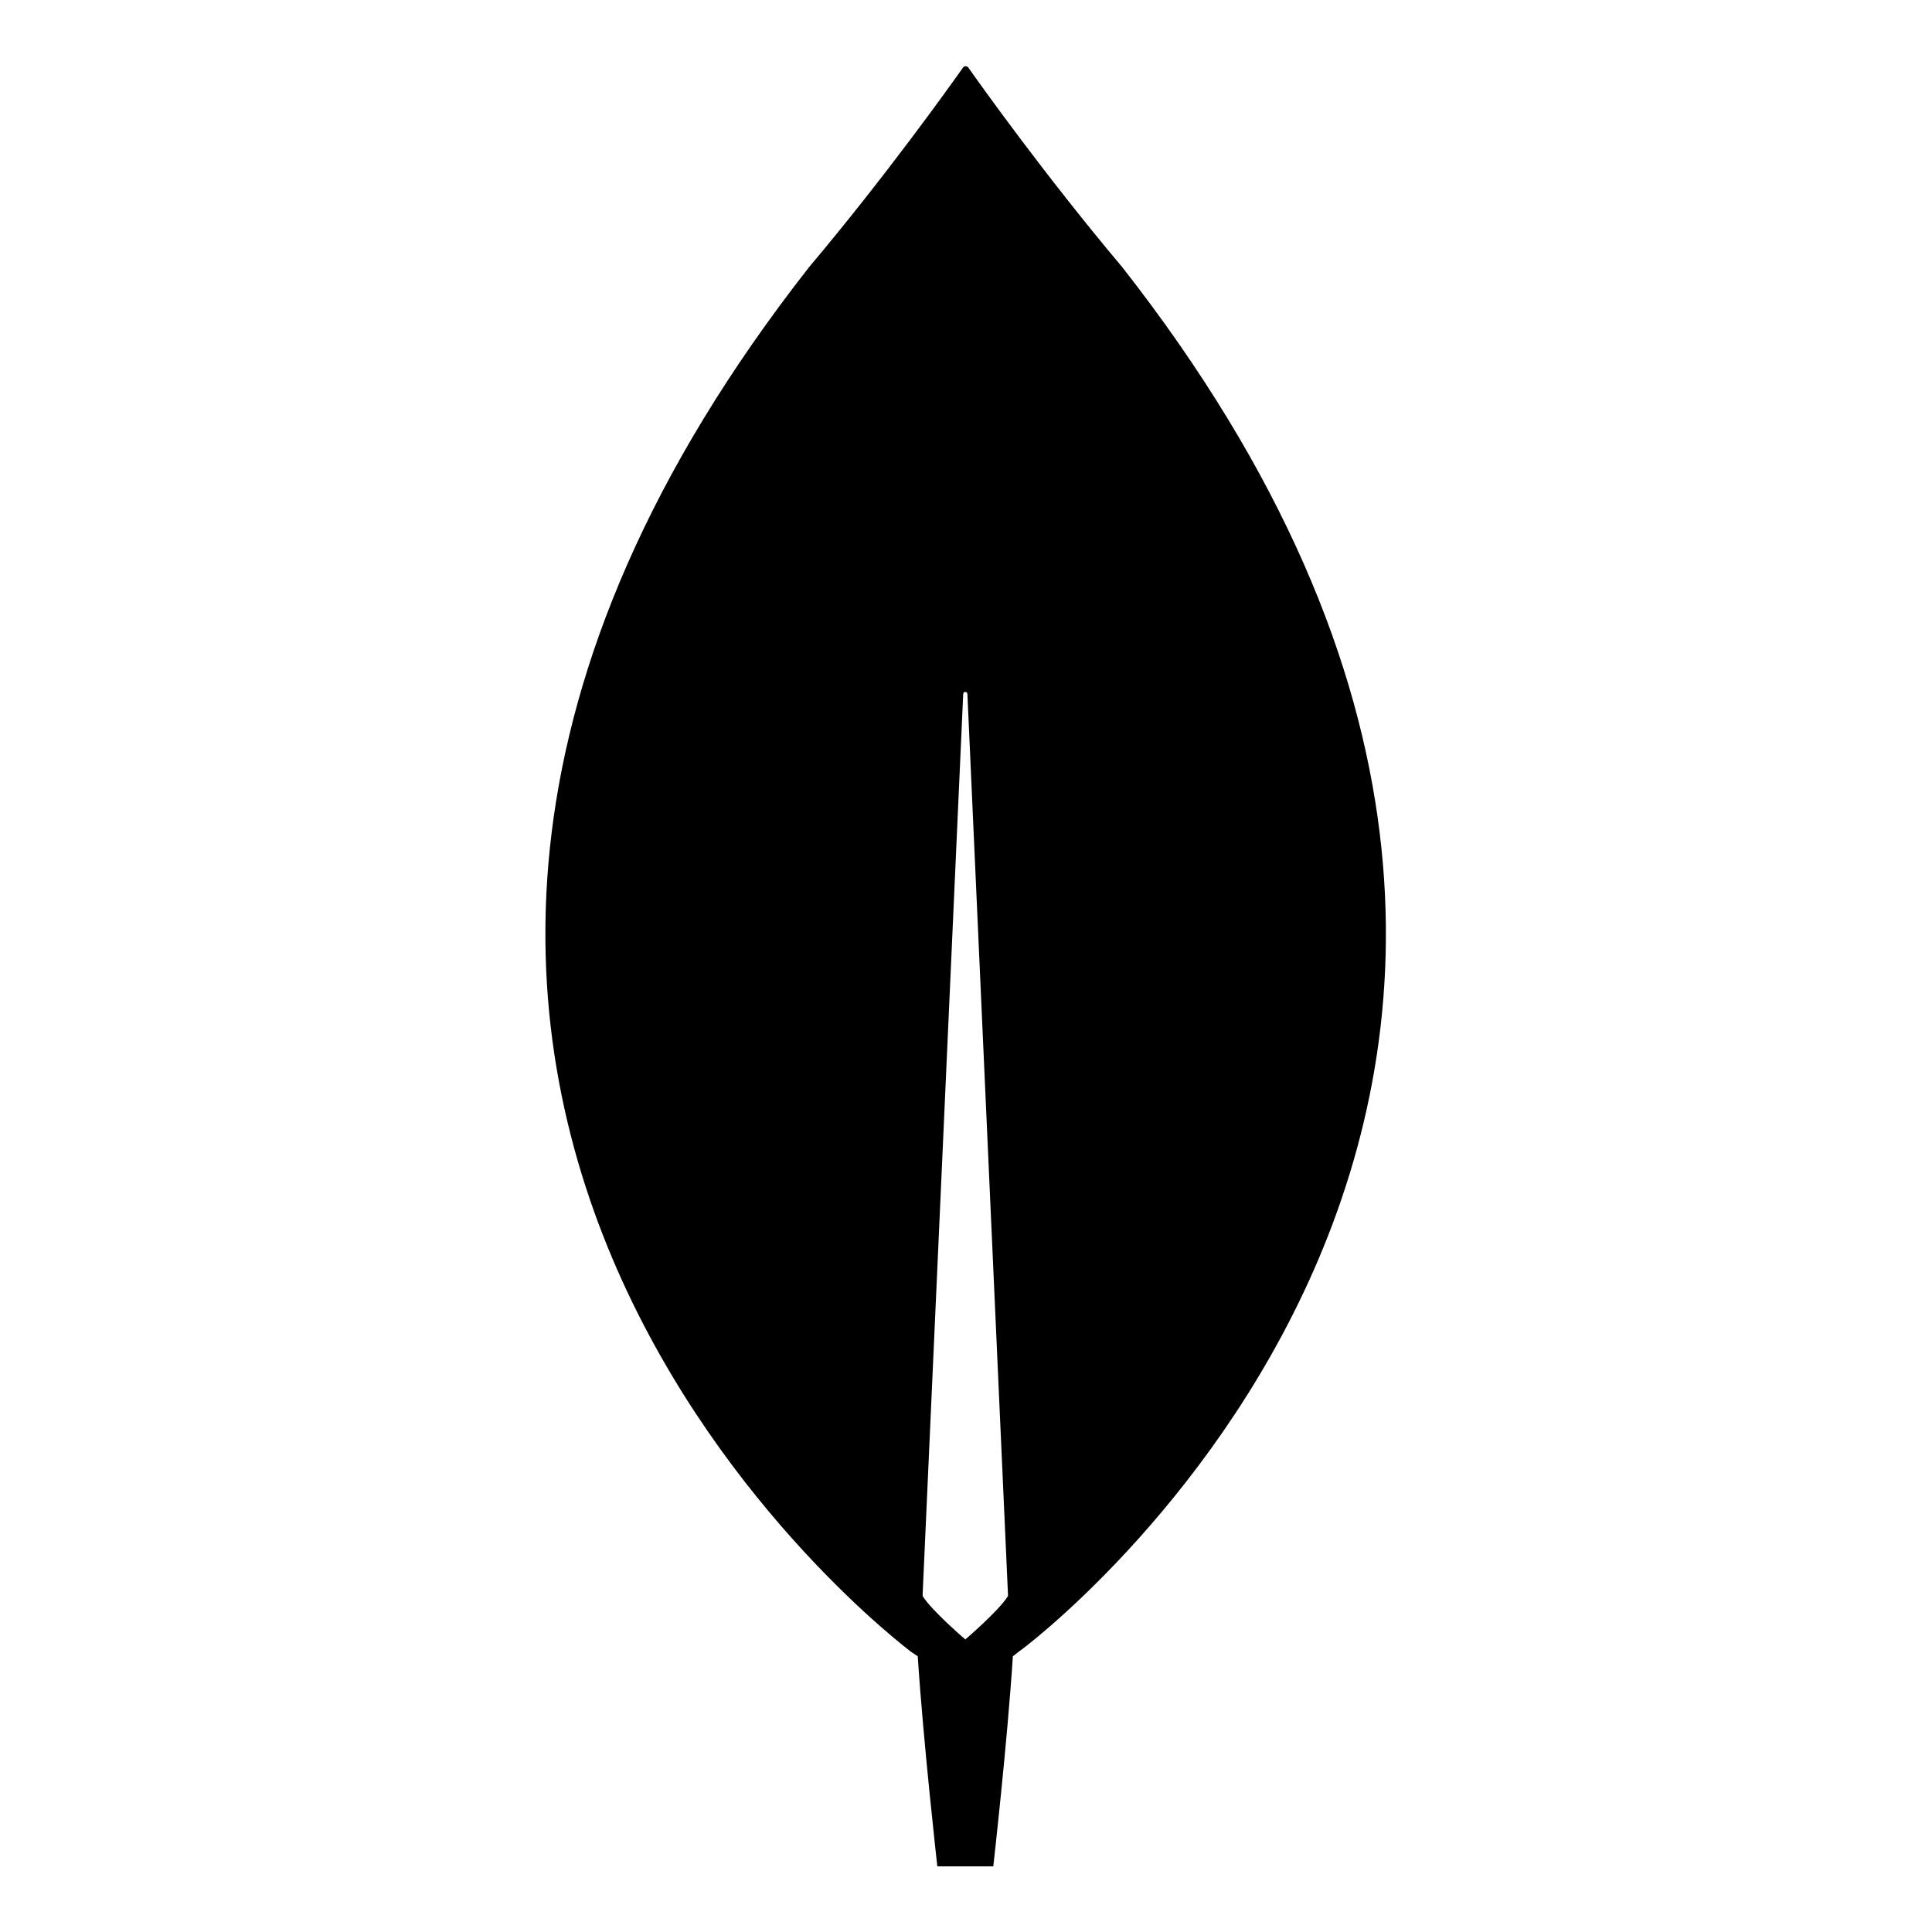 <svg xmlns="http://www.w3.org/2000/svg" xmlns:xlink="http://www.w3.org/1999/xlink" width="500" zoomAndPan="magnify" viewBox="0 0 375 375" height="500" preserveAspectRatio="xMidYMid meet" version="1.0"><defs><clipPath id="81abb07838"><path d="M 105 12.152 L 270 12.152 L 270 363 L 105 363 Z M 105 12.152 " clip-rule="nonzero"/></clipPath></defs><g clip-path="url(#81abb07838)"><path d="M 217.781 51.797 C 203.117 34.398 190.488 16.73 187.91 13.059 C 187.848 12.996 187.773 12.945 187.691 12.91 C 187.609 12.875 187.523 12.855 187.434 12.855 C 187.344 12.855 187.258 12.875 187.176 12.91 C 187.094 12.945 187.02 12.996 186.957 13.059 C 184.379 16.73 171.75 34.398 157.086 51.797 C 31.219 212.328 176.91 320.664 176.91 320.664 L 178.133 321.48 C 179.219 338.195 181.934 362.258 181.934 362.258 L 192.797 362.258 C 192.797 362.258 195.512 338.332 196.598 321.48 L 197.82 320.527 C 197.957 320.664 343.648 212.328 217.781 51.797 Z M 187.367 318.215 C 187.367 318.215 180.848 312.645 179.082 309.789 L 179.082 309.516 L 186.957 134.715 C 186.957 134.172 187.773 134.172 187.773 134.715 L 195.648 309.516 L 195.648 309.789 C 193.883 312.645 187.367 318.215 187.367 318.215 Z M 187.367 318.215 " fill-opacity="1" fill-rule="nonzero"/></g></svg>